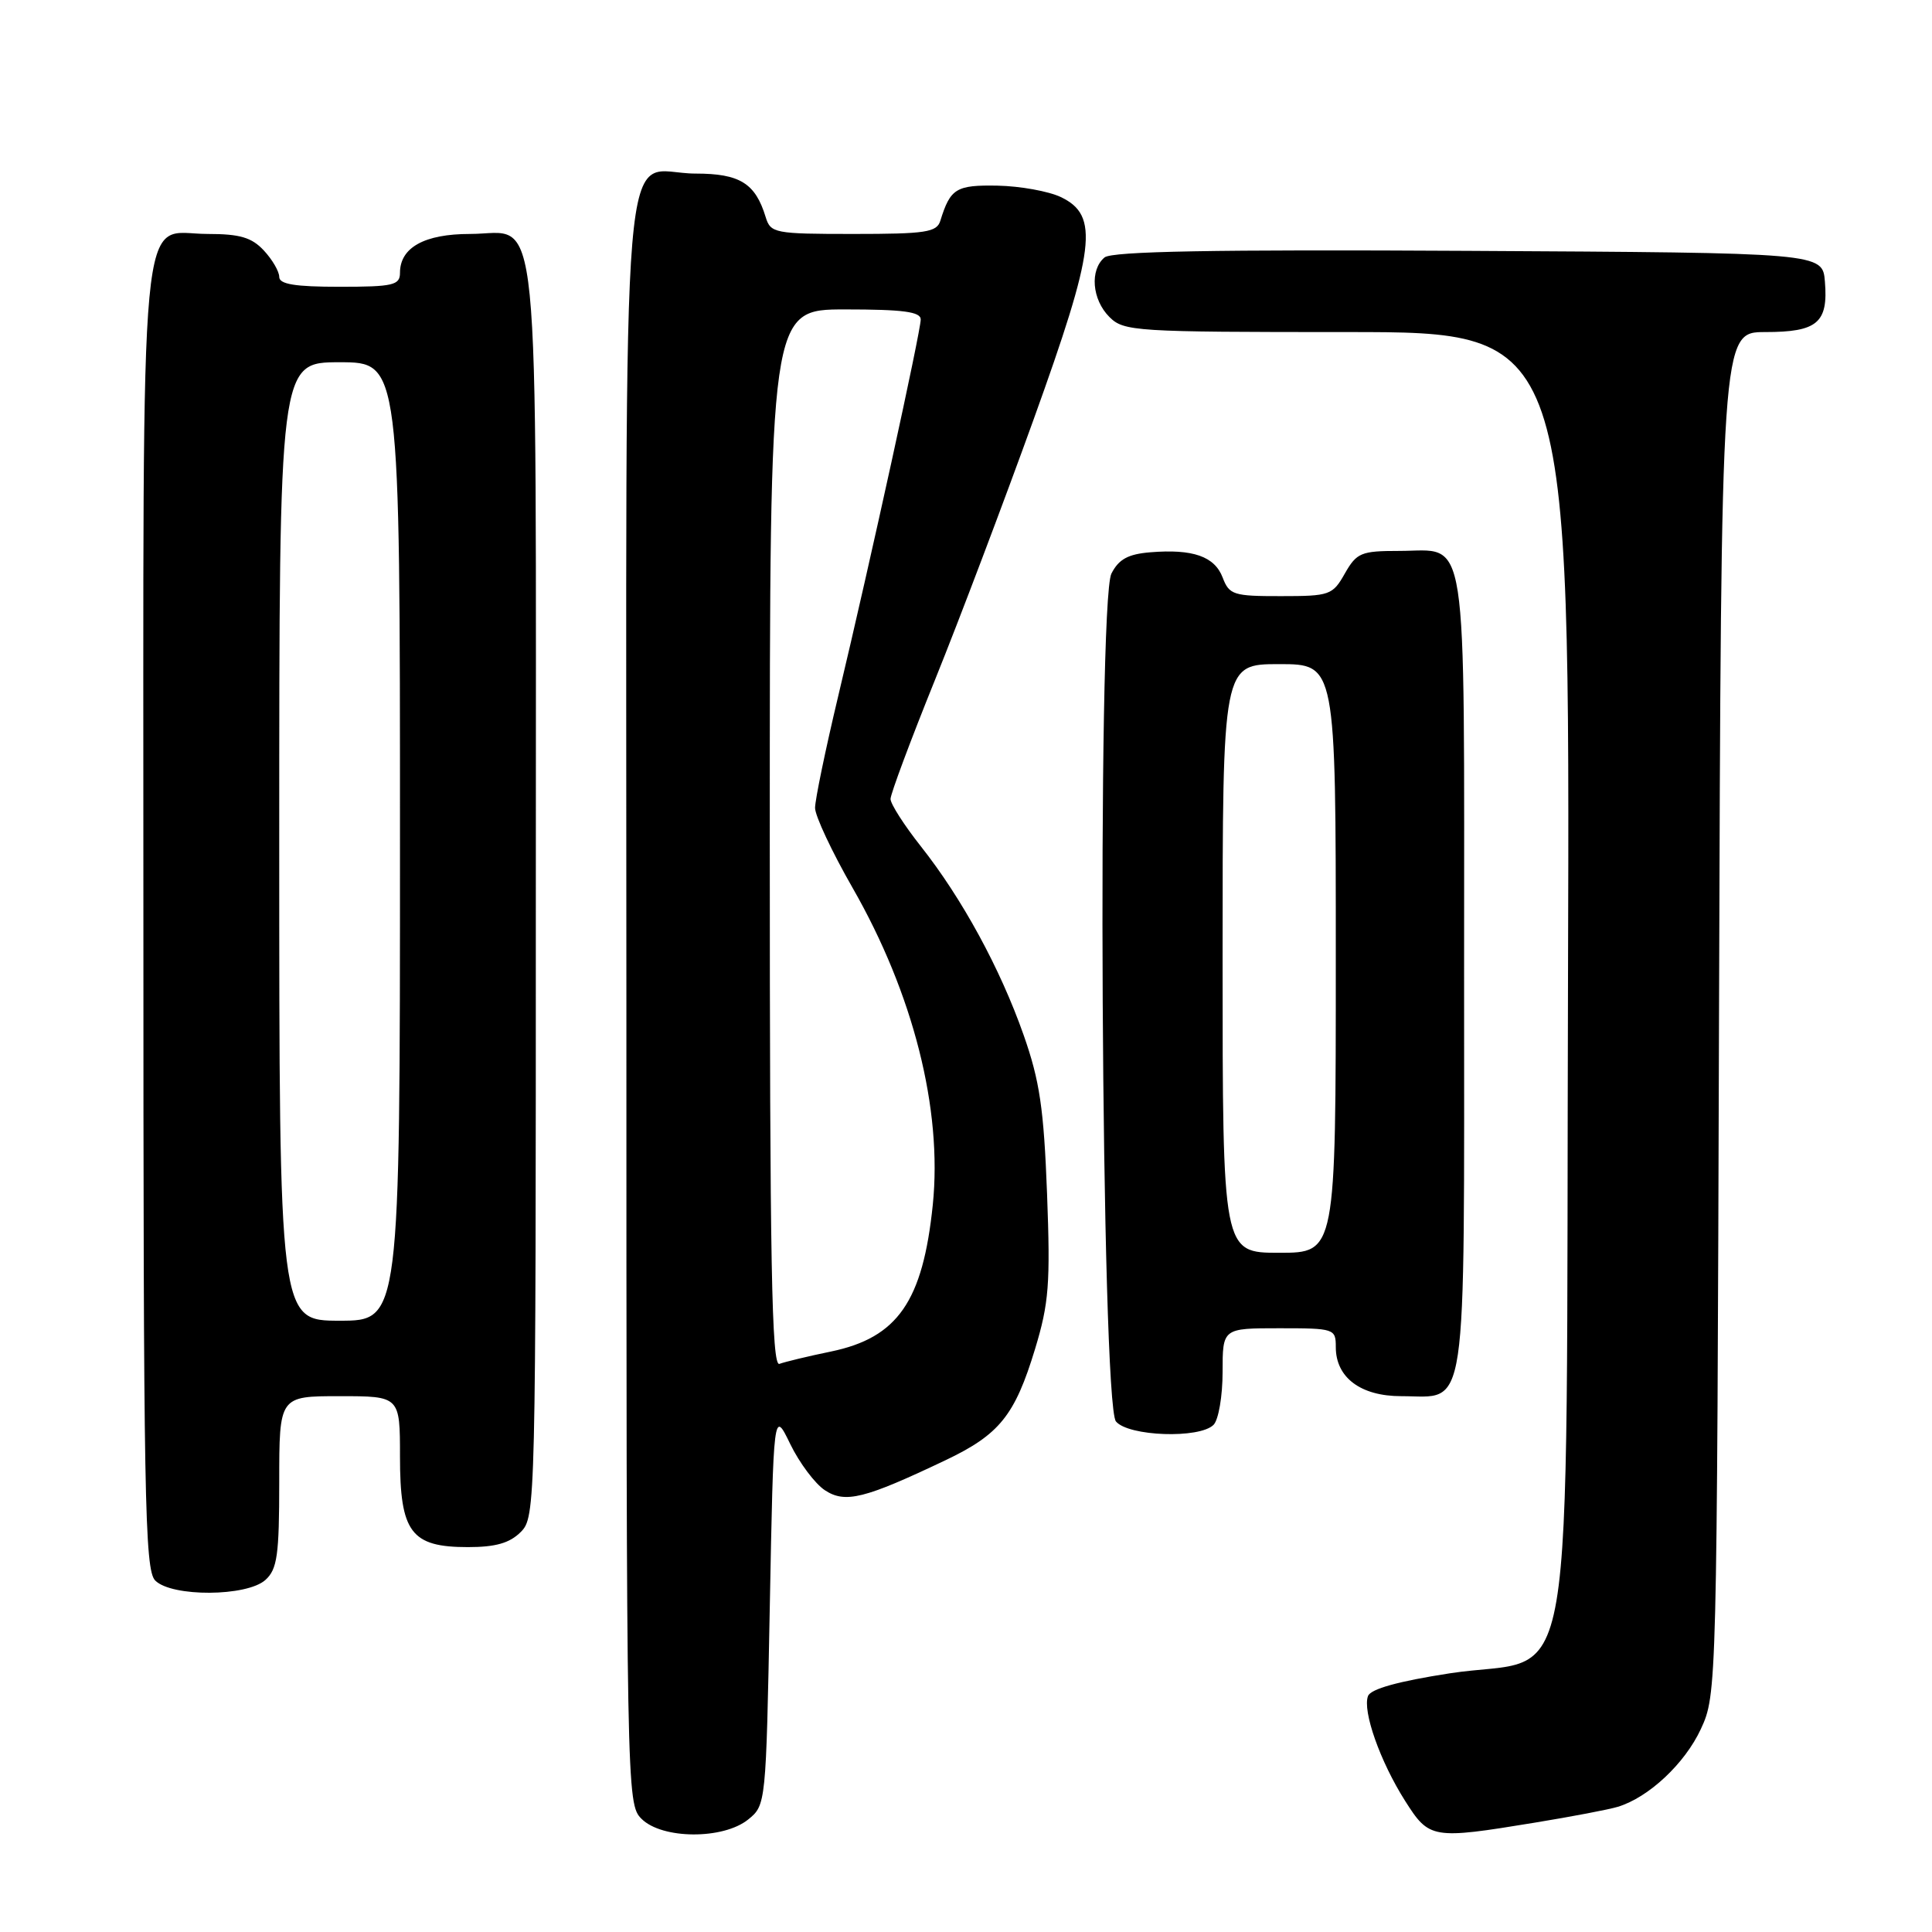 <?xml version="1.0" encoding="UTF-8" standalone="no"?>
<!DOCTYPE svg PUBLIC "-//W3C//DTD SVG 1.1//EN" "http://www.w3.org/Graphics/SVG/1.1/DTD/svg11.dtd" >
<svg xmlns="http://www.w3.org/2000/svg" xmlns:xlink="http://www.w3.org/1999/xlink" version="1.1" viewBox="0 0 256 256">
 <g >
 <path fill="currentColor"
d=" M 99.14 241.09 C 101.49 239.19 101.50 239.03 102.00 212.98 C 102.50 186.78 102.50 186.78 104.71 191.34 C 105.93 193.85 108.00 196.61 109.31 197.47 C 112.00 199.23 114.54 198.60 125.28 193.49 C 132.44 190.08 134.47 187.56 137.15 178.75 C 138.99 172.68 139.19 170.12 138.74 158.16 C 138.31 146.89 137.77 143.21 135.63 137.13 C 132.53 128.32 127.48 119.05 122.00 112.12 C 119.80 109.34 118.00 106.52 118.00 105.87 C 118.00 105.21 120.65 98.11 123.89 90.09 C 127.13 82.07 133.00 66.56 136.94 55.63 C 145.16 32.82 145.68 28.56 140.56 26.11 C 138.94 25.34 135.17 24.66 132.19 24.60 C 126.69 24.50 125.93 24.96 124.60 29.25 C 124.13 30.78 122.67 31.00 113.10 31.00 C 102.60 31.00 102.11 30.90 101.45 28.75 C 100.09 24.28 98.02 23.00 92.17 23.00 C 82.02 23.00 83.00 11.31 83.00 132.65 C 83.00 237.67 83.03 239.03 85.00 241.00 C 87.72 243.72 95.82 243.77 99.14 241.09 Z  M 203.37 241.51 C 208.25 240.71 213.20 239.77 214.37 239.41 C 218.46 238.17 223.25 233.68 225.37 229.11 C 227.49 224.53 227.50 223.95 227.78 134.25 C 228.06 44.00 228.06 44.00 233.91 44.00 C 240.81 44.00 242.26 42.77 241.81 37.32 C 241.50 33.50 241.50 33.50 194.61 33.24 C 160.83 33.05 147.35 33.30 146.36 34.11 C 144.38 35.76 144.69 39.69 147.00 42.00 C 148.91 43.91 150.33 44.00 178.52 44.00 C 208.03 44.00 208.03 44.00 207.77 129.48 C 207.45 229.54 209.23 219.08 192.06 221.73 C 185.29 222.78 181.63 223.79 181.27 224.73 C 180.51 226.71 182.88 233.42 186.18 238.62 C 189.39 243.68 189.76 243.74 203.37 241.51 Z  M 35.17 209.35 C 36.74 207.93 37.00 206.07 37.00 196.35 C 37.00 185.00 37.00 185.00 45.00 185.00 C 53.00 185.00 53.00 185.00 53.00 193.00 C 53.00 203.06 54.46 205.00 62.00 205.00 C 65.67 205.00 67.53 204.47 69.00 203.00 C 70.97 201.03 71.00 199.67 71.00 118.22 C 71.00 23.53 71.75 31.00 62.27 31.00 C 56.24 31.00 53.00 32.80 53.00 36.15 C 53.00 37.79 52.11 38.00 45.00 38.00 C 39.07 38.00 37.00 37.66 37.00 36.69 C 37.00 35.97 36.08 34.39 34.96 33.19 C 33.35 31.46 31.79 31.00 27.52 31.00 C 18.28 31.00 19.00 23.30 19.00 121.65 C 19.00 198.69 19.17 208.02 20.57 209.43 C 22.77 211.63 32.71 211.57 35.17 209.35 Z  M 160.80 188.80 C 161.46 188.14 162.00 184.99 162.00 181.80 C 162.00 176.00 162.00 176.00 169.50 176.00 C 176.83 176.00 177.00 176.06 177.00 178.50 C 177.00 182.53 180.29 185.00 185.67 185.00 C 194.58 185.00 194.00 188.91 194.00 128.92 C 194.00 68.77 194.65 73.00 185.38 73.00 C 180.35 73.00 179.77 73.24 178.20 75.99 C 176.58 78.86 176.20 78.99 169.73 78.99 C 163.44 79.00 162.88 78.82 162.01 76.53 C 160.94 73.72 158.06 72.72 152.43 73.18 C 149.47 73.42 148.24 74.10 147.27 76.00 C 145.35 79.78 145.91 185.99 147.87 188.35 C 149.52 190.33 158.94 190.66 160.80 188.80 Z  M 102.00 111.11 C 102.00 41.00 102.00 41.00 112.00 41.00 C 119.66 41.00 122.00 41.31 122.00 42.33 C 122.00 43.92 115.34 74.35 111.05 92.31 C 109.37 99.36 108.00 105.99 108.00 107.05 C 108.00 108.11 110.24 112.88 112.97 117.64 C 121.02 131.69 124.89 146.98 123.60 159.64 C 122.28 172.44 118.95 177.24 110.13 179.08 C 107.06 179.71 103.98 180.46 103.28 180.72 C 102.25 181.12 102.00 167.53 102.00 111.11 Z  M 37.00 111.50 C 37.00 48.00 37.00 48.00 45.00 48.00 C 53.00 48.00 53.00 48.00 53.00 111.50 C 53.00 175.00 53.00 175.00 45.00 175.00 C 37.00 175.00 37.00 175.00 37.00 111.50 Z  M 162.00 127.00 C 162.00 88.00 162.00 88.00 169.50 88.00 C 177.00 88.00 177.00 88.00 177.00 127.00 C 177.00 166.00 177.00 166.00 169.50 166.00 C 162.00 166.00 162.00 166.00 162.00 127.00 Z "/>
</g>
</svg>